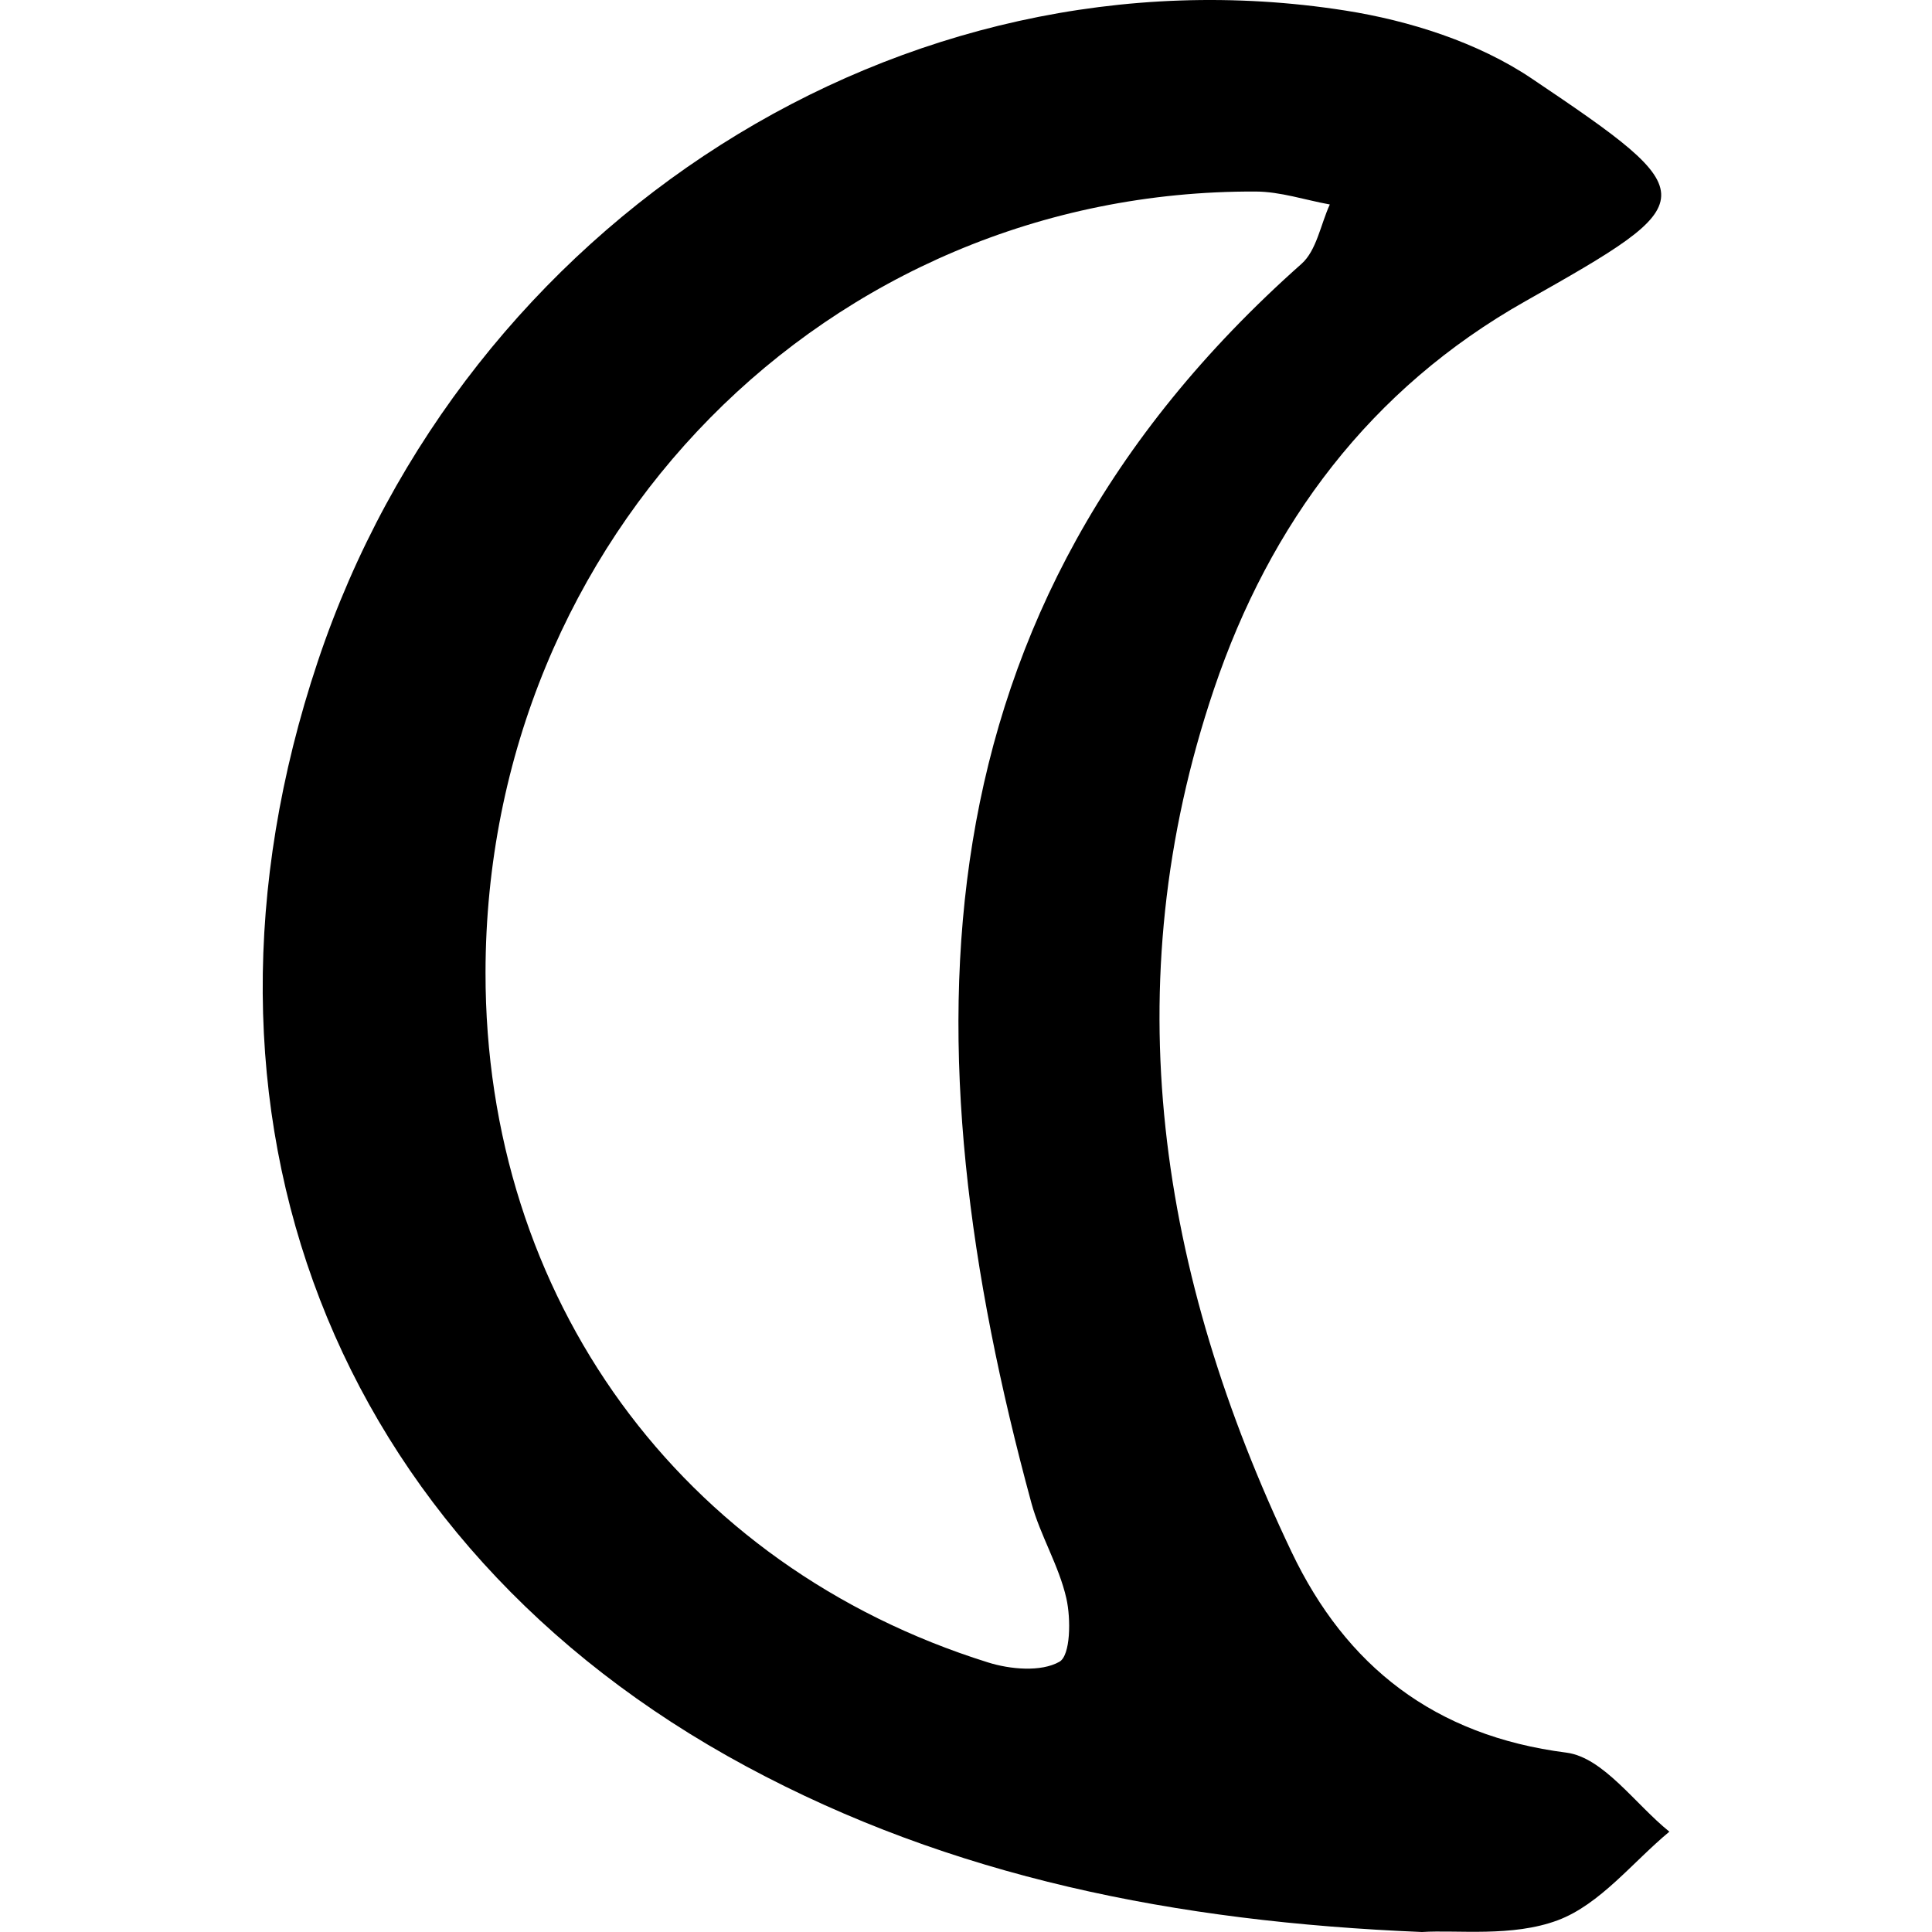 <?xml version="1.0" encoding="iso-8859-1"?>
<!-- Generator: Adobe Illustrator 18.0.0, SVG Export Plug-In . SVG Version: 6.00 Build 0)  -->
<!DOCTYPE svg PUBLIC "-//W3C//DTD SVG 1.1//EN" "http://www.w3.org/Graphics/SVG/1.1/DTD/svg11.dtd">
<svg version="1.1" id="Capa_1" xmlns="http://www.w3.org/2000/svg" xmlns:xlink="http://www.w3.org/1999/xlink" x="0px" y="0px"
	 viewBox="0 0 46.581 46.581" style="enable-background:new 0 0 46.581 46.581;" xml:space="preserve">
<path d="M34.282,46.581c-5.949-0.245-11.344-1.33-16.286-3.991c-10-5.384-13.972-15.755-10.337-26.633
	C11.213,5.322,21.771-1.419,32.434,0.254c1.553,0.244,3.203,0.77,4.491,1.636c4.224,2.841,4.163,2.938-0.149,5.373
	c-3.743,2.113-6.16,5.365-7.505,9.346c-2.426,7.177-1.318,14.123,1.871,20.813c1.31,2.747,3.441,4.427,6.621,4.834
	c0.896,0.115,1.661,1.243,2.486,1.906c-0.888,0.737-1.67,1.753-2.691,2.136C36.46,46.709,35.141,46.527,34.282,46.581z
	 M11.706,23.447C11.697,31.276,16.4,37.759,23.82,40.081c0.54,0.17,1.281,0.235,1.722-0.015c0.27-0.153,0.281-1.032,0.168-1.53
	c-0.179-0.79-0.629-1.514-0.843-2.299c-3.012-11.082-2.934-21.494,6.512-29.875c0.364-0.323,0.461-0.948,0.683-1.432
	c-0.596-0.108-1.191-0.31-1.788-0.312C19.949,4.576,11.717,12.935,11.706,23.447z"/>
<g>
</g>
<g>
</g>
<g>
</g>
<g>
</g>
<g>
</g>
<g>
</g>
<g>
</g>
<g>
</g>
<g>
</g>
<g>
</g>
<g>
</g>
<g>
</g>
<g>
</g>
<g>
</g>
<g>
</g>
</svg>
